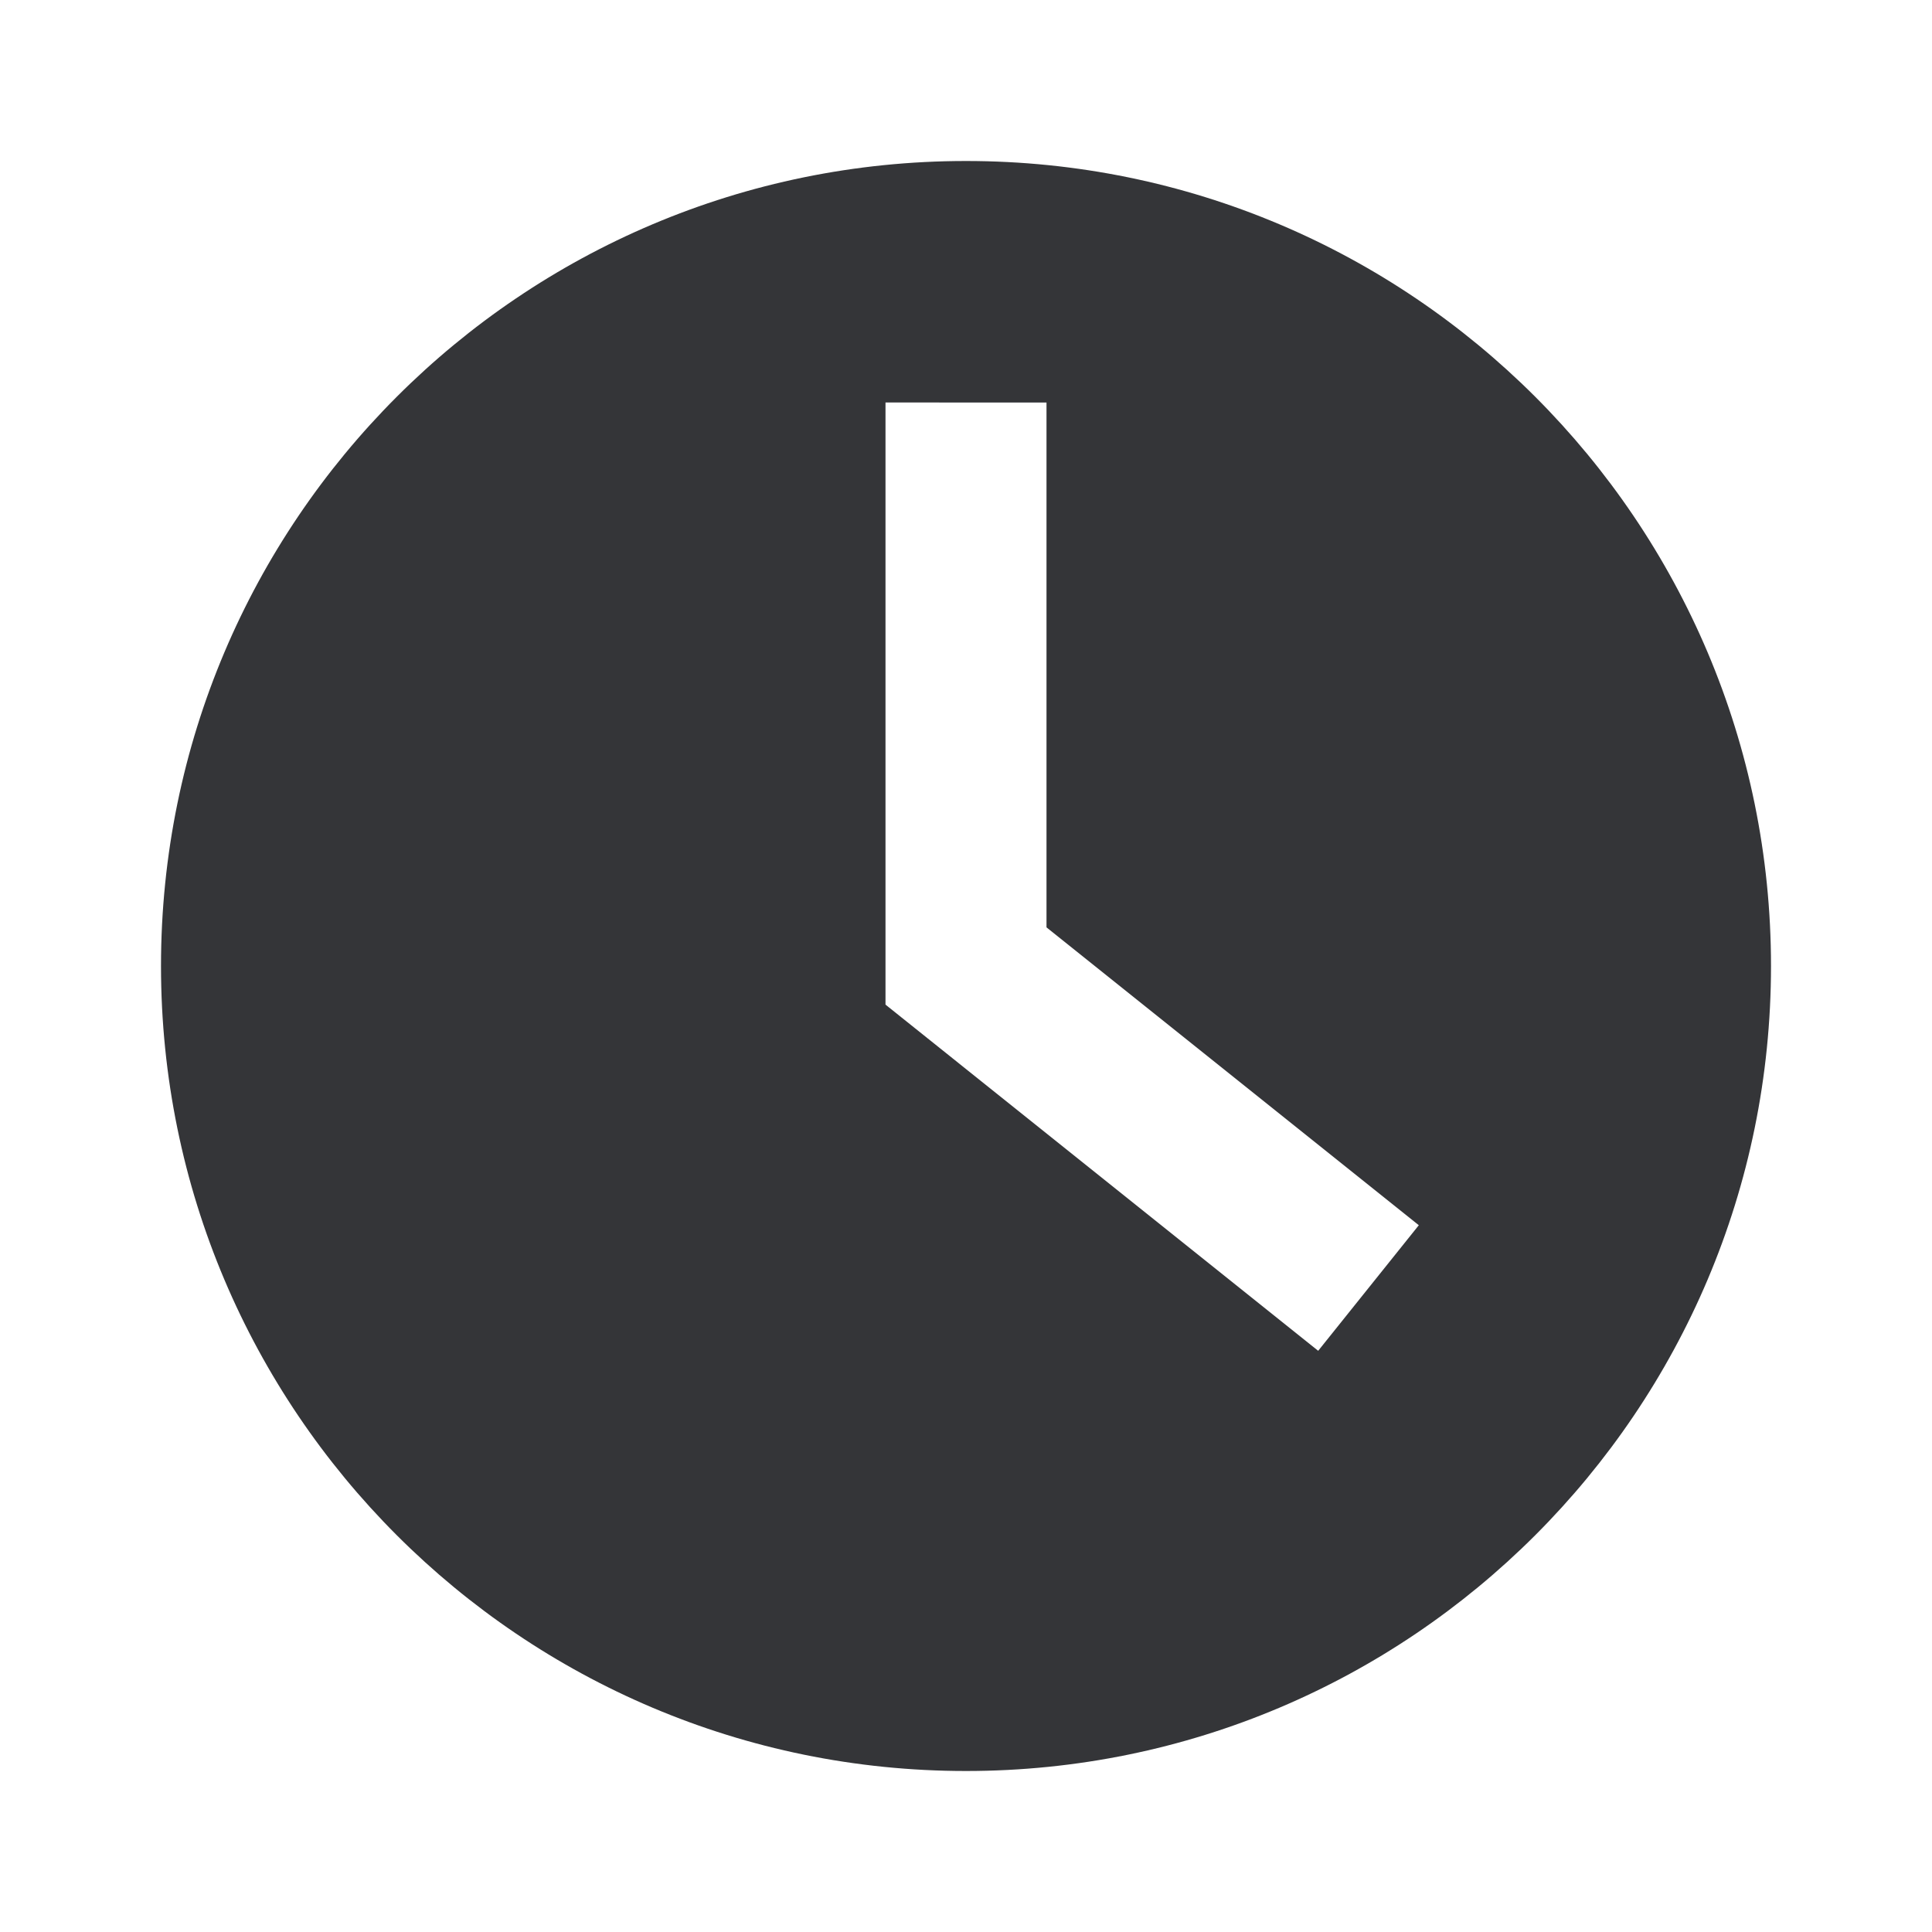 <svg
              width="32"
              height="32"
              viewBox="0 0 24 24"
              fill="#343538"
              xmlns="http://www.w3.org/2000/svg"
              size="32"
              color="systemGrayscale70"
              aria-hidden="true"
              class="e-3pclmc"
            >
              <path
                fill-rule="evenodd"
                clip-rule="evenodd"
                d="M12 22c5.523 0 10-4.477 10-10S17.523 2 12 2 2 6.477 2 12s4.477 10 10 10m1-17v6.52l4.625 3.7-1.25 1.56L11 12.48V5z"
              ></path>
            </svg>